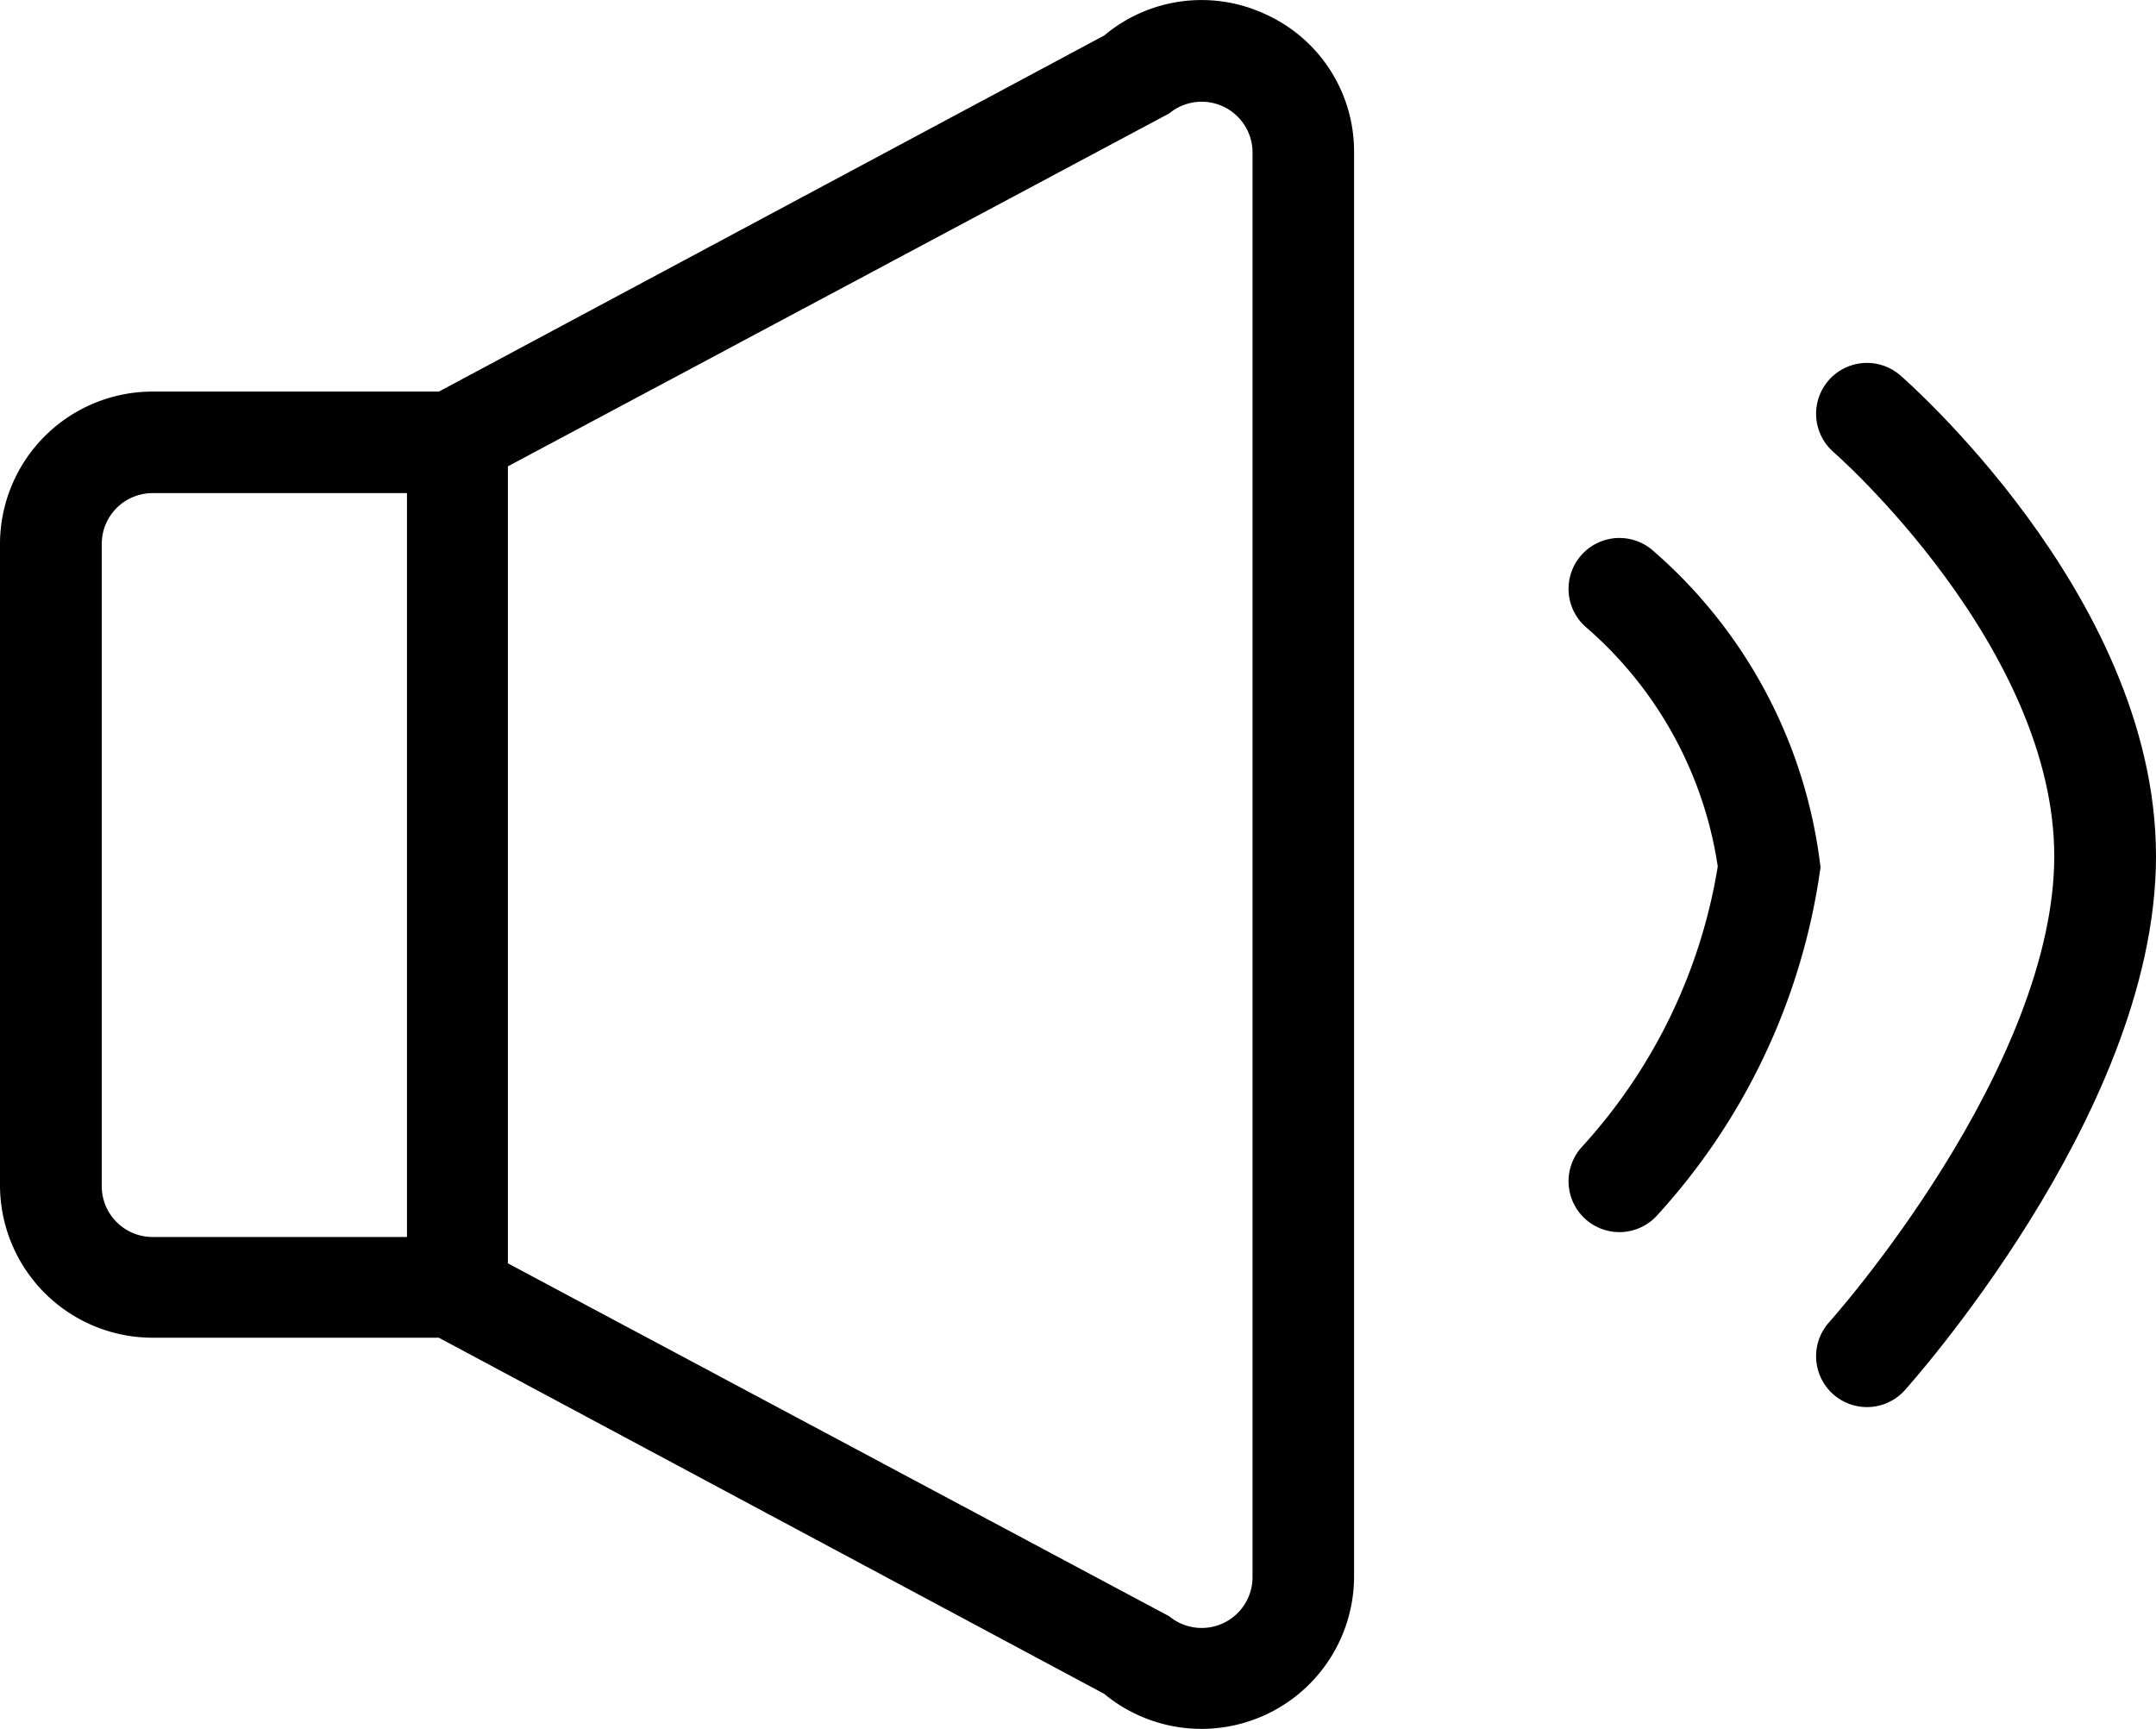 <svg id="chatMute_1" xmlns="http://www.w3.org/2000/svg" width="21.191" height="16.994" viewBox="0 0 21.191 16.994">
  <g id="Group_15949" data-name="Group 15949" transform="translate(0 0)">
    <g id="Group_15948" data-name="Group 15948">
      <path id="Path_13891" data-name="Path 13891" d="M12.447.147a1.487,1.487,0,0,0-1.594.205l-6.539,3.5H1.5A1.5,1.5,0,0,0,0,5.35v6.308a1.5,1.5,0,0,0,1.5,1.494H4.313l6.539,3.5A1.5,1.5,0,0,0,13.309,15.5V1.5A1.48,1.48,0,0,0,12.447.147ZM3.995,12.162H1.5a.5.5,0,0,1-.5-.5V5.35a.5.5,0,0,1,.5-.5H4v7.311Zm8.316,3.345a.5.5,0,0,1-.819.383l-6.5-3.469V4.587l6.5-3.469a.5.5,0,0,1,.819.383Z" transform="translate(0 -0.003)" fill="currentColor"/>
    </g>
  </g>
  <path id="Path_13904" data-name="Path 13904" d="M3299.791,8816.067a4.363,4.363,0,0,1,1.472,2.733,5.856,5.856,0,0,1-1.472,3.09" transform="translate(-3283.874 -8810.279)" fill="none" stroke="currentColor" stroke-linecap="round" stroke-width="1"/>
  <path id="Path_13905" data-name="Path 13905" d="M3299.791,8816.067s2.341,2.032,2.341,4.349-2.341,4.915-2.341,4.915" transform="translate(-3281.441 -8812)" fill="none" stroke="currentColor" stroke-linecap="round" stroke-width="1"/>
</svg>
